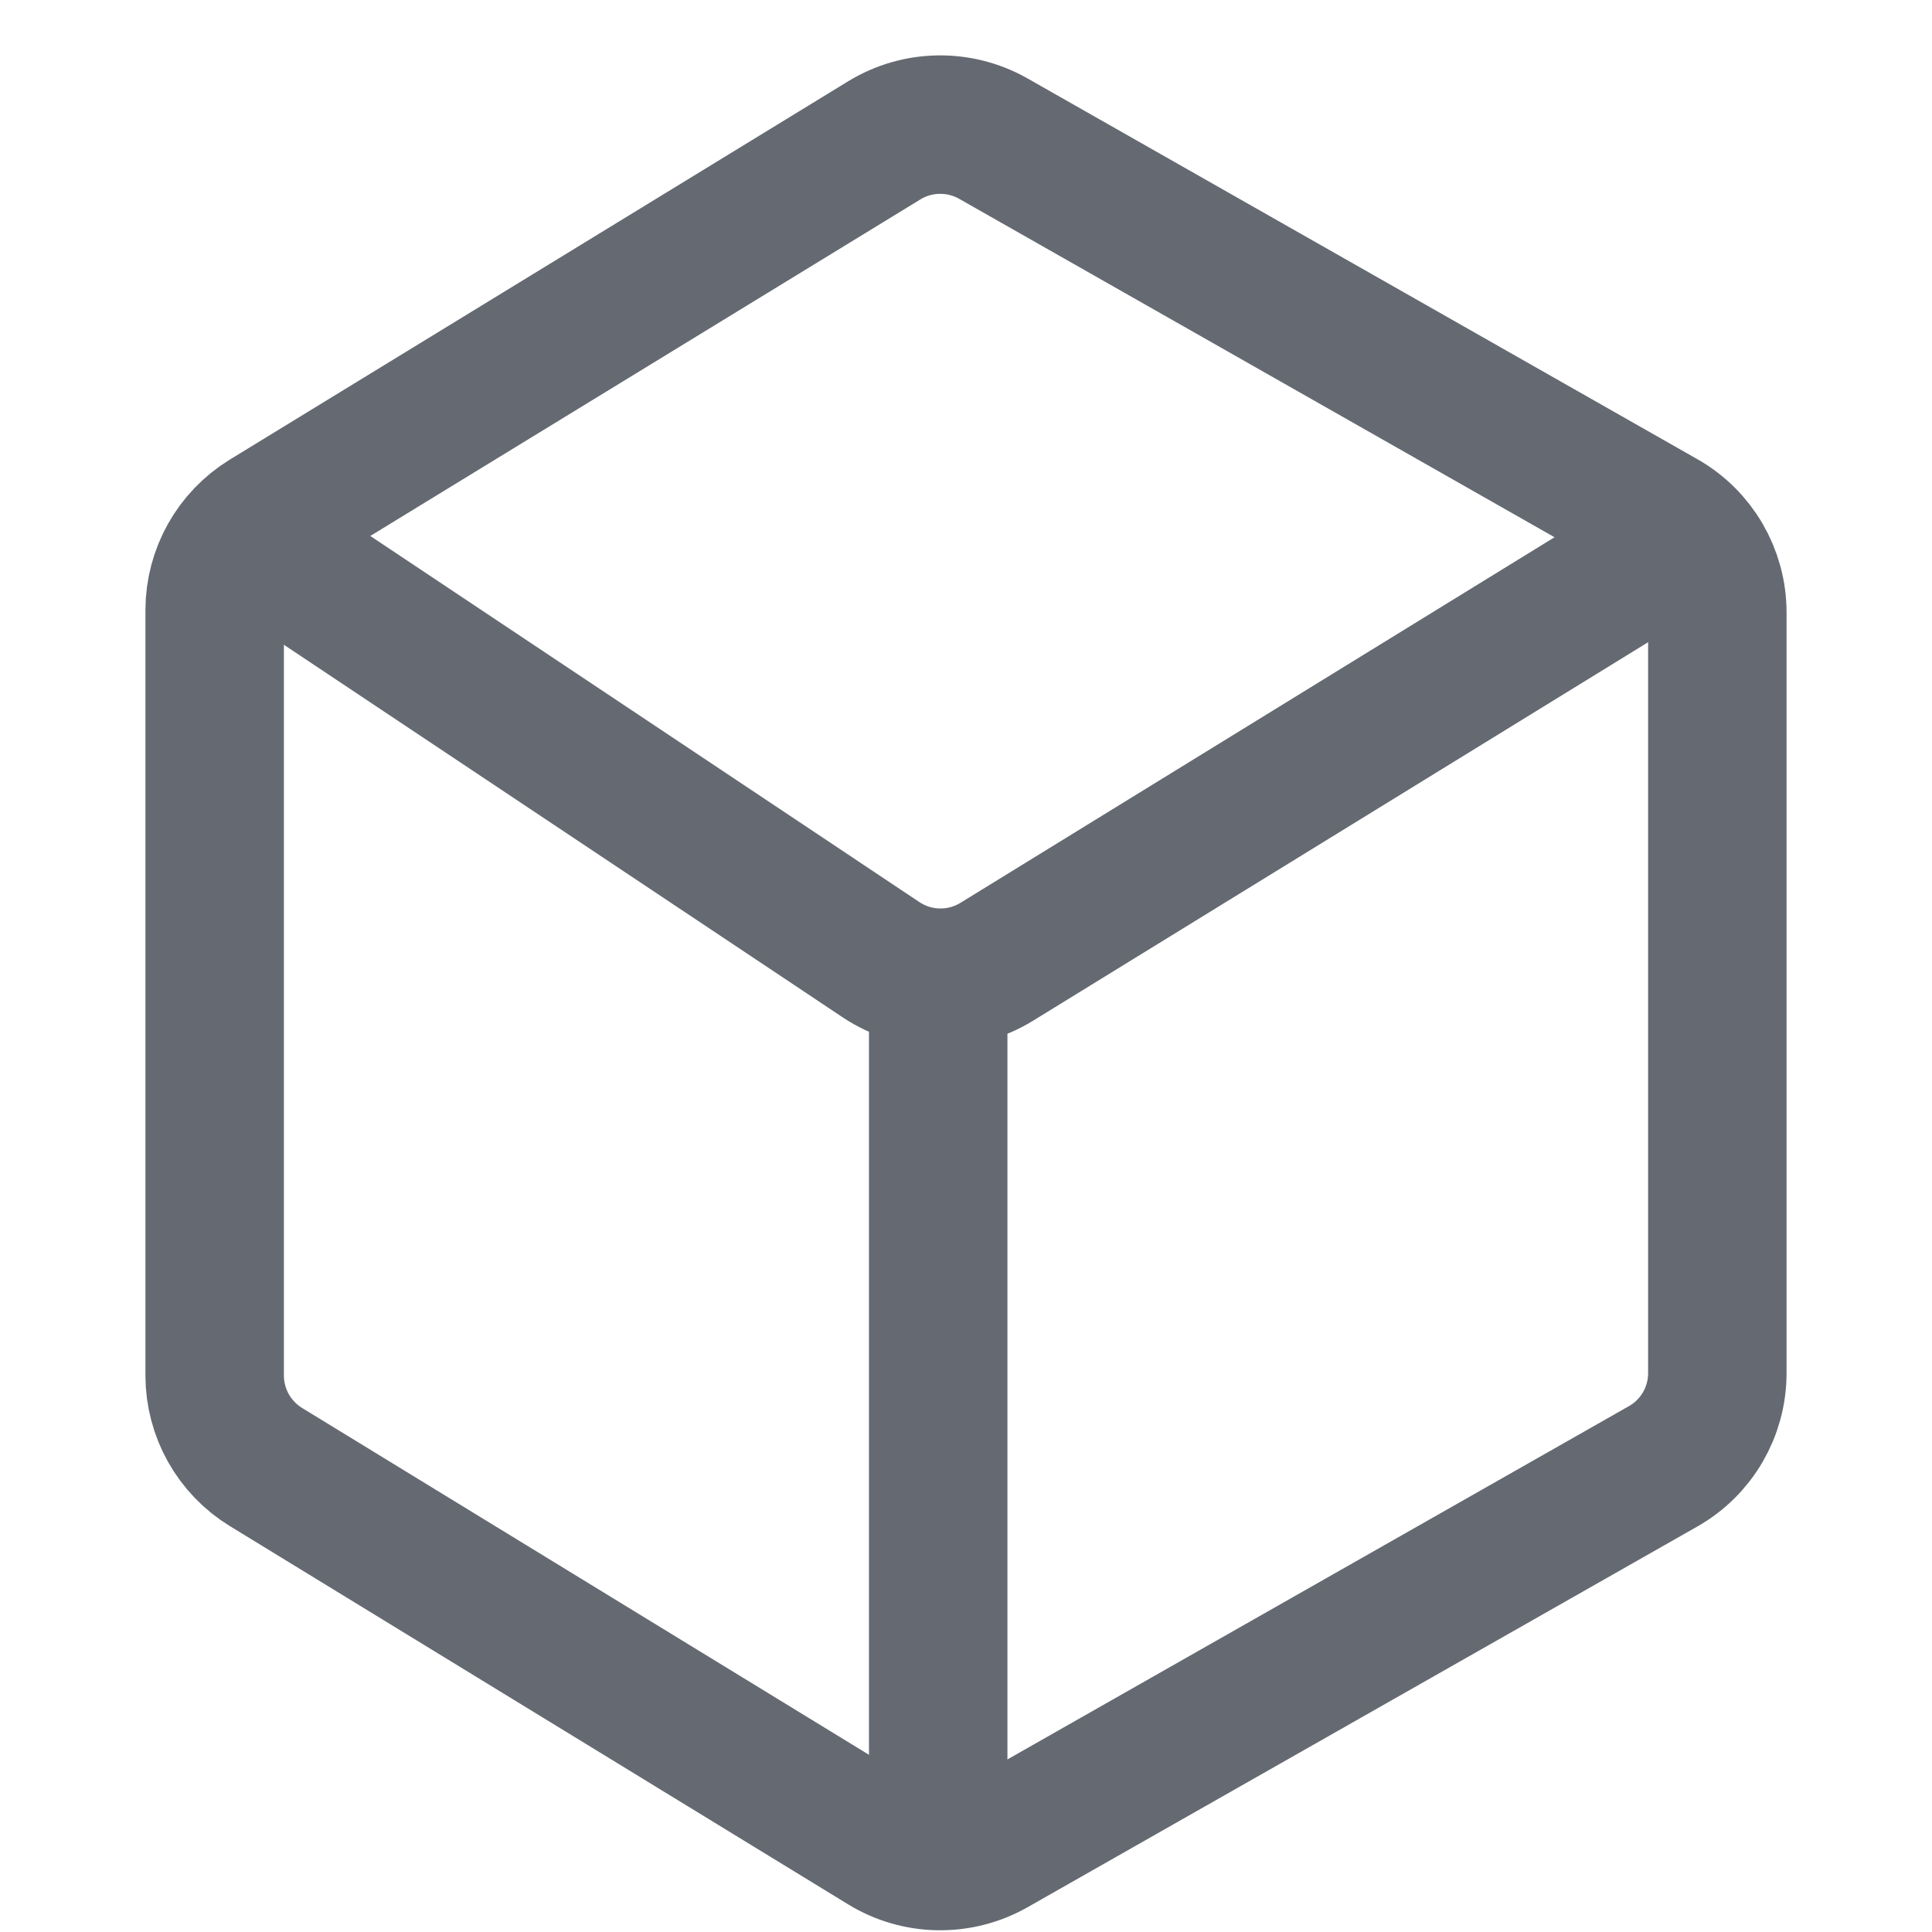 <!--
  - Copyright (c) 2022 NetEase, Inc. All rights reserved.
  - Use of this source code is governed by a MIT license that can be
  - found in the LICENSE file.
  -->

<svg width="18" height="18" viewBox="0 0 18 18" fill="none" xmlns="http://www.w3.org/2000/svg">
    <path
        d="M2.519 5.148L8.208 8.941C8.533 9.158 8.954 9.165 9.286 8.961L15.482 5.148"
        stroke="#656A72" stroke-width="1.29" stroke-linecap="round" />
    <path d="M8.741 9.296V17.074" stroke="#656A72" stroke-width="1.29" stroke-linecap="round" />
    <path
        d="M2.478 4.832L8.238 1.308C8.548 1.118 8.937 1.112 9.254 1.291L15.494 4.838C15.807 5.015 16 5.347 16 5.707V12.793C16 13.153 15.807 13.485 15.494 13.662L9.254 17.209C8.937 17.388 8.548 17.382 8.238 17.192L2.478 13.668C2.181 13.486 2 13.163 2 12.815V5.685C2 5.337 2.181 5.014 2.478 4.832Z"
        stroke="#656A72" stroke-width="1.29" stroke-linecap="round" />
</svg>
